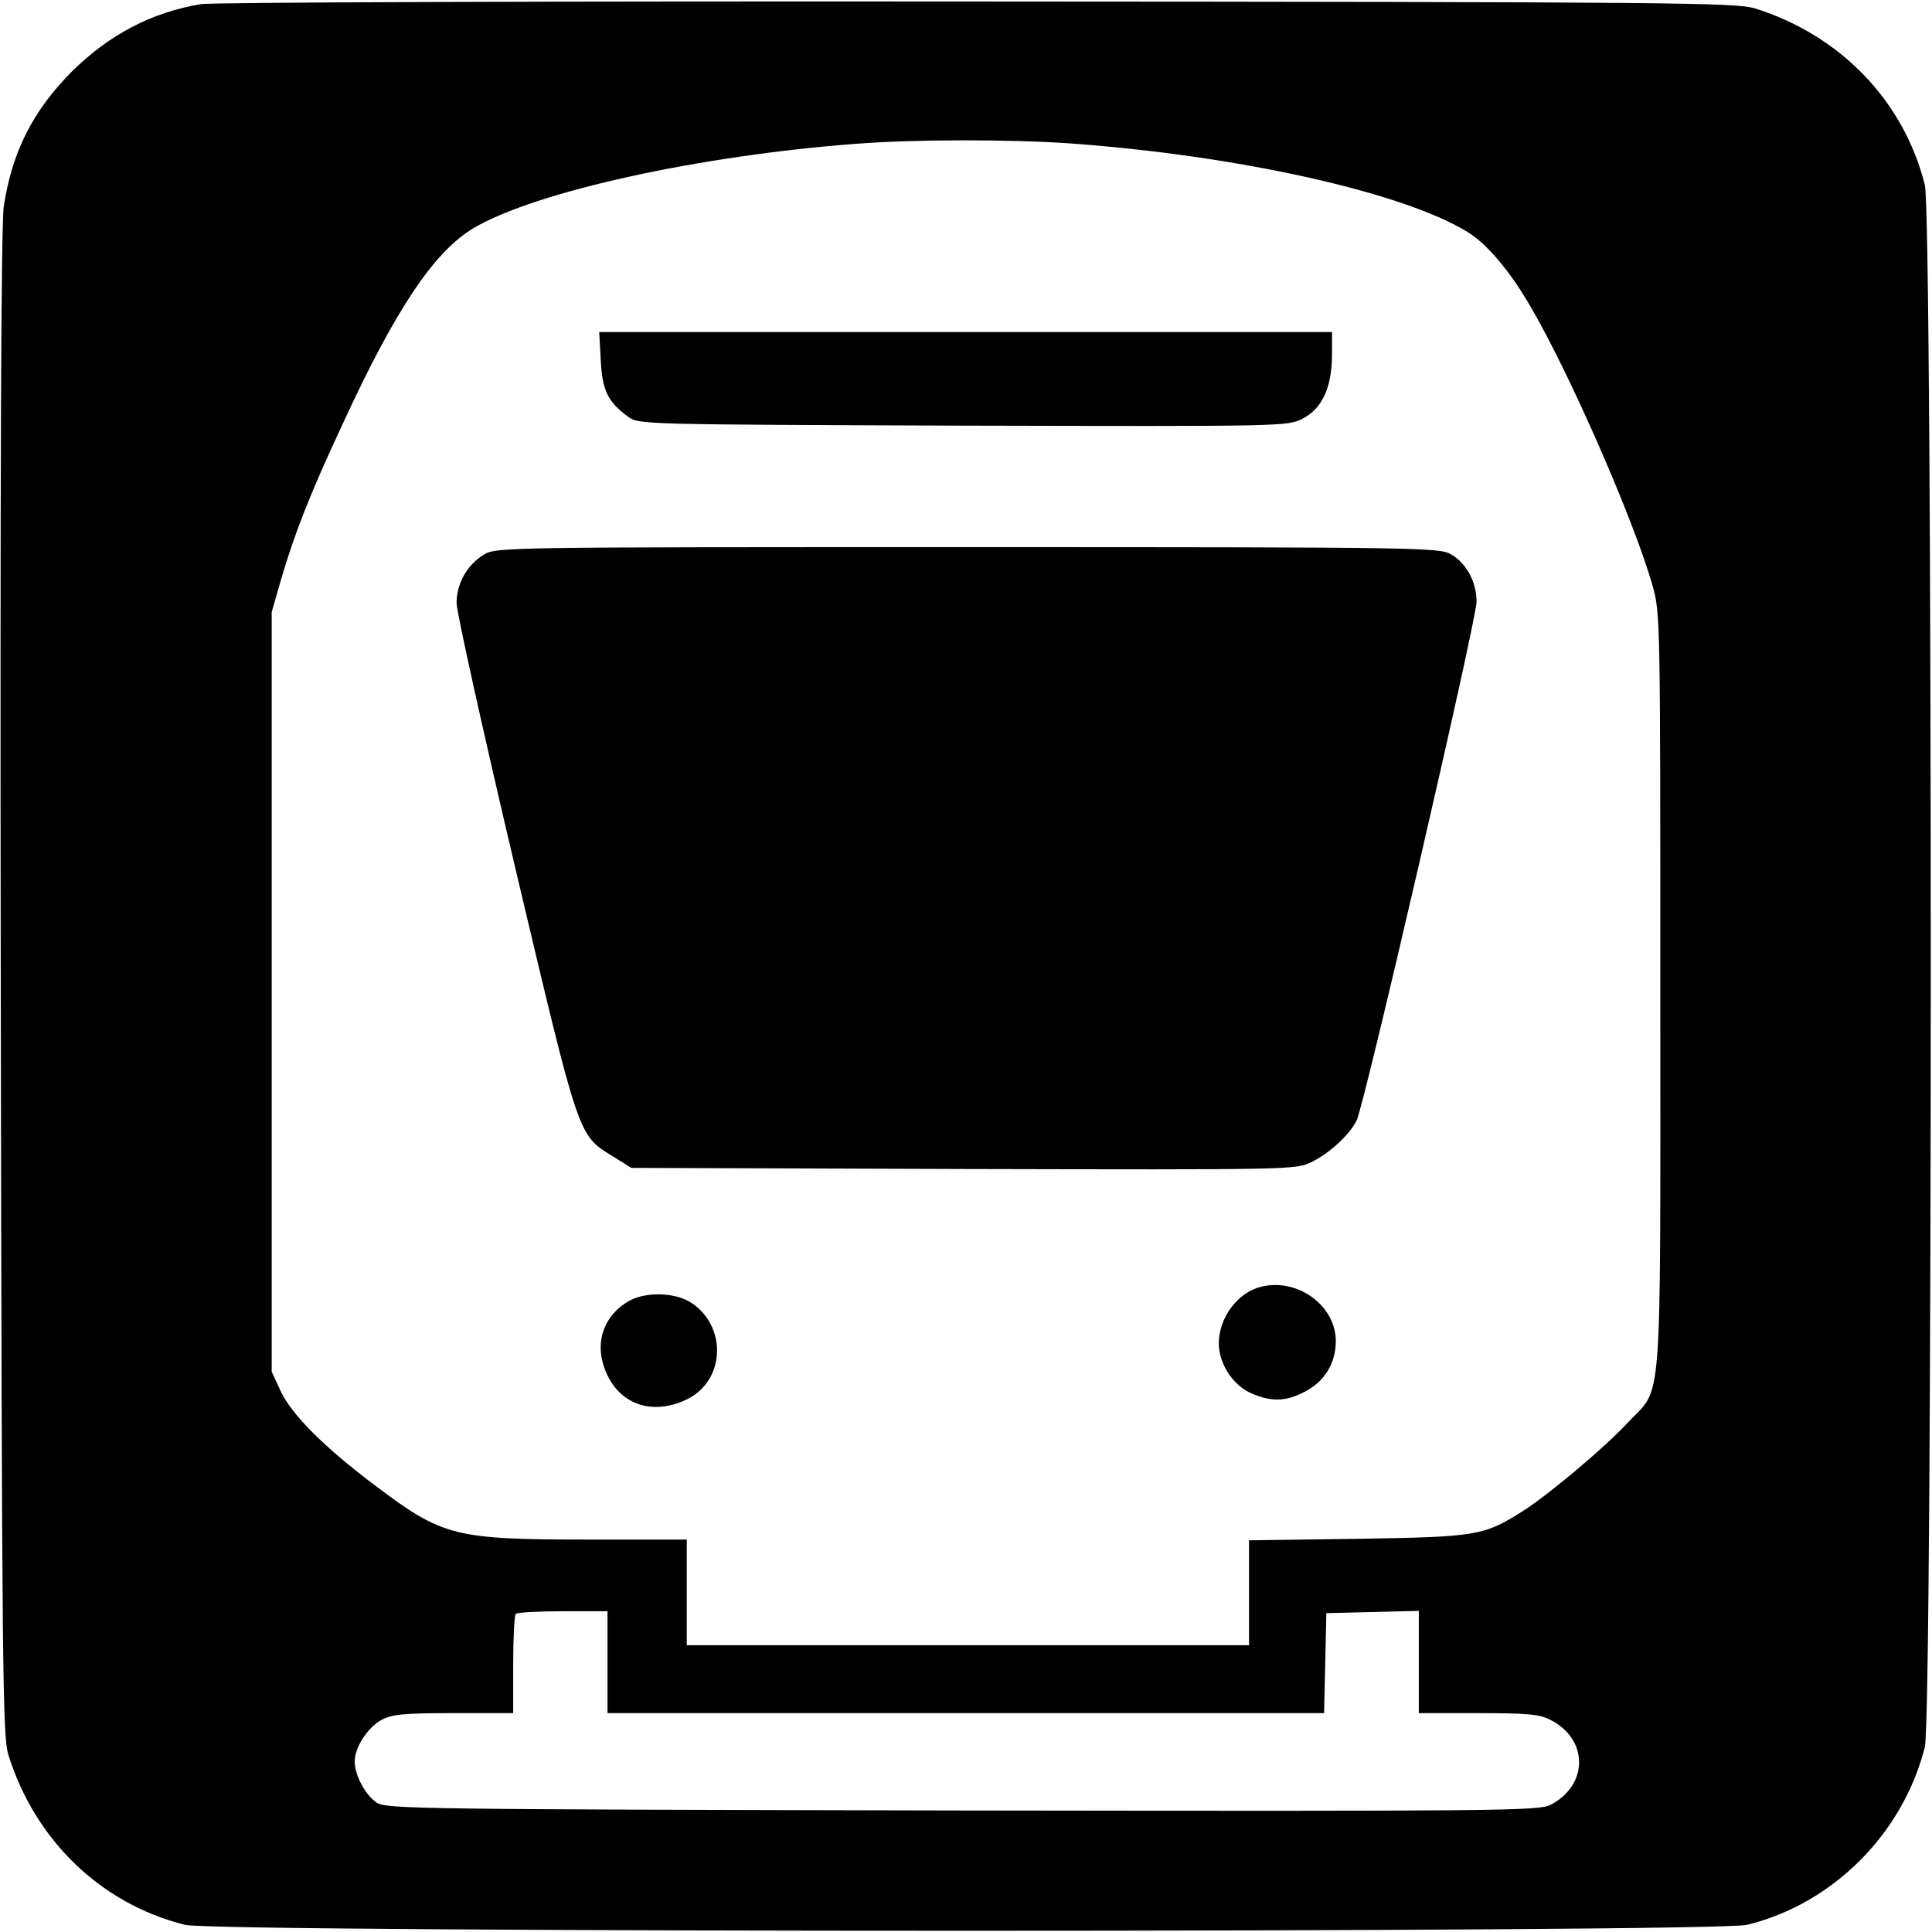 <?xml version="1.0" standalone="no"?>
<!DOCTYPE svg PUBLIC "-//W3C//DTD SVG 20010904//EN"
 "http://www.w3.org/TR/2001/REC-SVG-20010904/DTD/svg10.dtd">
<svg version="1.0" xmlns="http://www.w3.org/2000/svg"
 width="512pt" height="512pt" viewBox="0 0 512 512"
 preserveAspectRatio="xMidYMid meet">

<g transform="translate(0,512) scale(0.1,-0.1)"
fill="#000000" stroke="none">
<path d="M532 5109 c-131 -22 -243 -81 -342 -179 -103 -104 -158 -212 -180
-357 -7 -46 -10 -703 -8 -2058 3 -1836 5 -1994 20 -2045 71 -227 245 -395 468
-451 81 -21 4057 -21 4140 0 228 56 413 242 471 471 21 82 21 4058 0 4140 -56
223 -224 397 -451 468 -51 15 -207 17 -2060 18 -1123 1 -2028 -2 -2058 -7z
m2303 -369 c446 -32 886 -130 1056 -236 50 -31 110 -102 163 -193 105 -178
278 -574 326 -745 20 -71 20 -96 20 -1077 0 -1140 7 -1039 -87 -1140 -59 -64
-210 -191 -278 -234 -103 -65 -121 -68 -437 -73 l-288 -4 0 -139 0 -139 -745
0 -745 0 0 140 0 140 -257 0 c-361 0 -389 8 -570 144 -134 101 -220 187 -249
249 l-24 52 0 1006 0 1007 25 87 c36 122 76 225 162 409 142 309 245 461 349
522 165 97 600 192 1014 223 155 12 406 12 565 1z m-1225 -4025 l0 -135 950 0
949 0 3 133 3 132 123 3 122 3 0 -136 0 -135 158 0 c130 0 163 -3 191 -18 101
-51 101 -173 0 -225 -32 -16 -122 -17 -1559 -15 -1452 3 -1526 4 -1552 21 -30
20 -58 73 -58 109 0 37 34 90 71 110 28 15 58 18 191 18 l158 0 0 128 c0 71 3
132 7 135 3 4 60 7 125 7 l118 0 0 -135z"/>
<path d="M1592 4166 c4 -80 18 -110 72 -150 27 -21 37 -21 887 -24 852 -2 859
-2 900 18 53 27 78 82 79 168 l0 62 -971 0 -971 0 4 -74z"/>
<path d="M1282 3650 c-44 -27 -72 -76 -72 -128 0 -24 70 -339 155 -700 172
-726 166 -709 260 -767 l48 -30 880 -3 c864 -2 881 -2 922 18 47 23 100 71
120 110 20 38 318 1327 318 1375 0 52 -26 101 -66 125 -31 19 -60 20 -1282 20
-1230 0 -1251 0 -1283 -20z"/>
<path d="M3342 1710 c-62 -15 -112 -82 -112 -150 0 -53 36 -109 83 -131 56
-25 95 -24 147 4 51 27 80 75 80 133 0 94 -101 168 -198 144z"/>
<path d="M1663 1670 c-69 -42 -90 -119 -53 -195 38 -79 121 -105 207 -65 106
48 112 198 11 260 -44 26 -122 27 -165 0z"/>
</g>
</svg>

